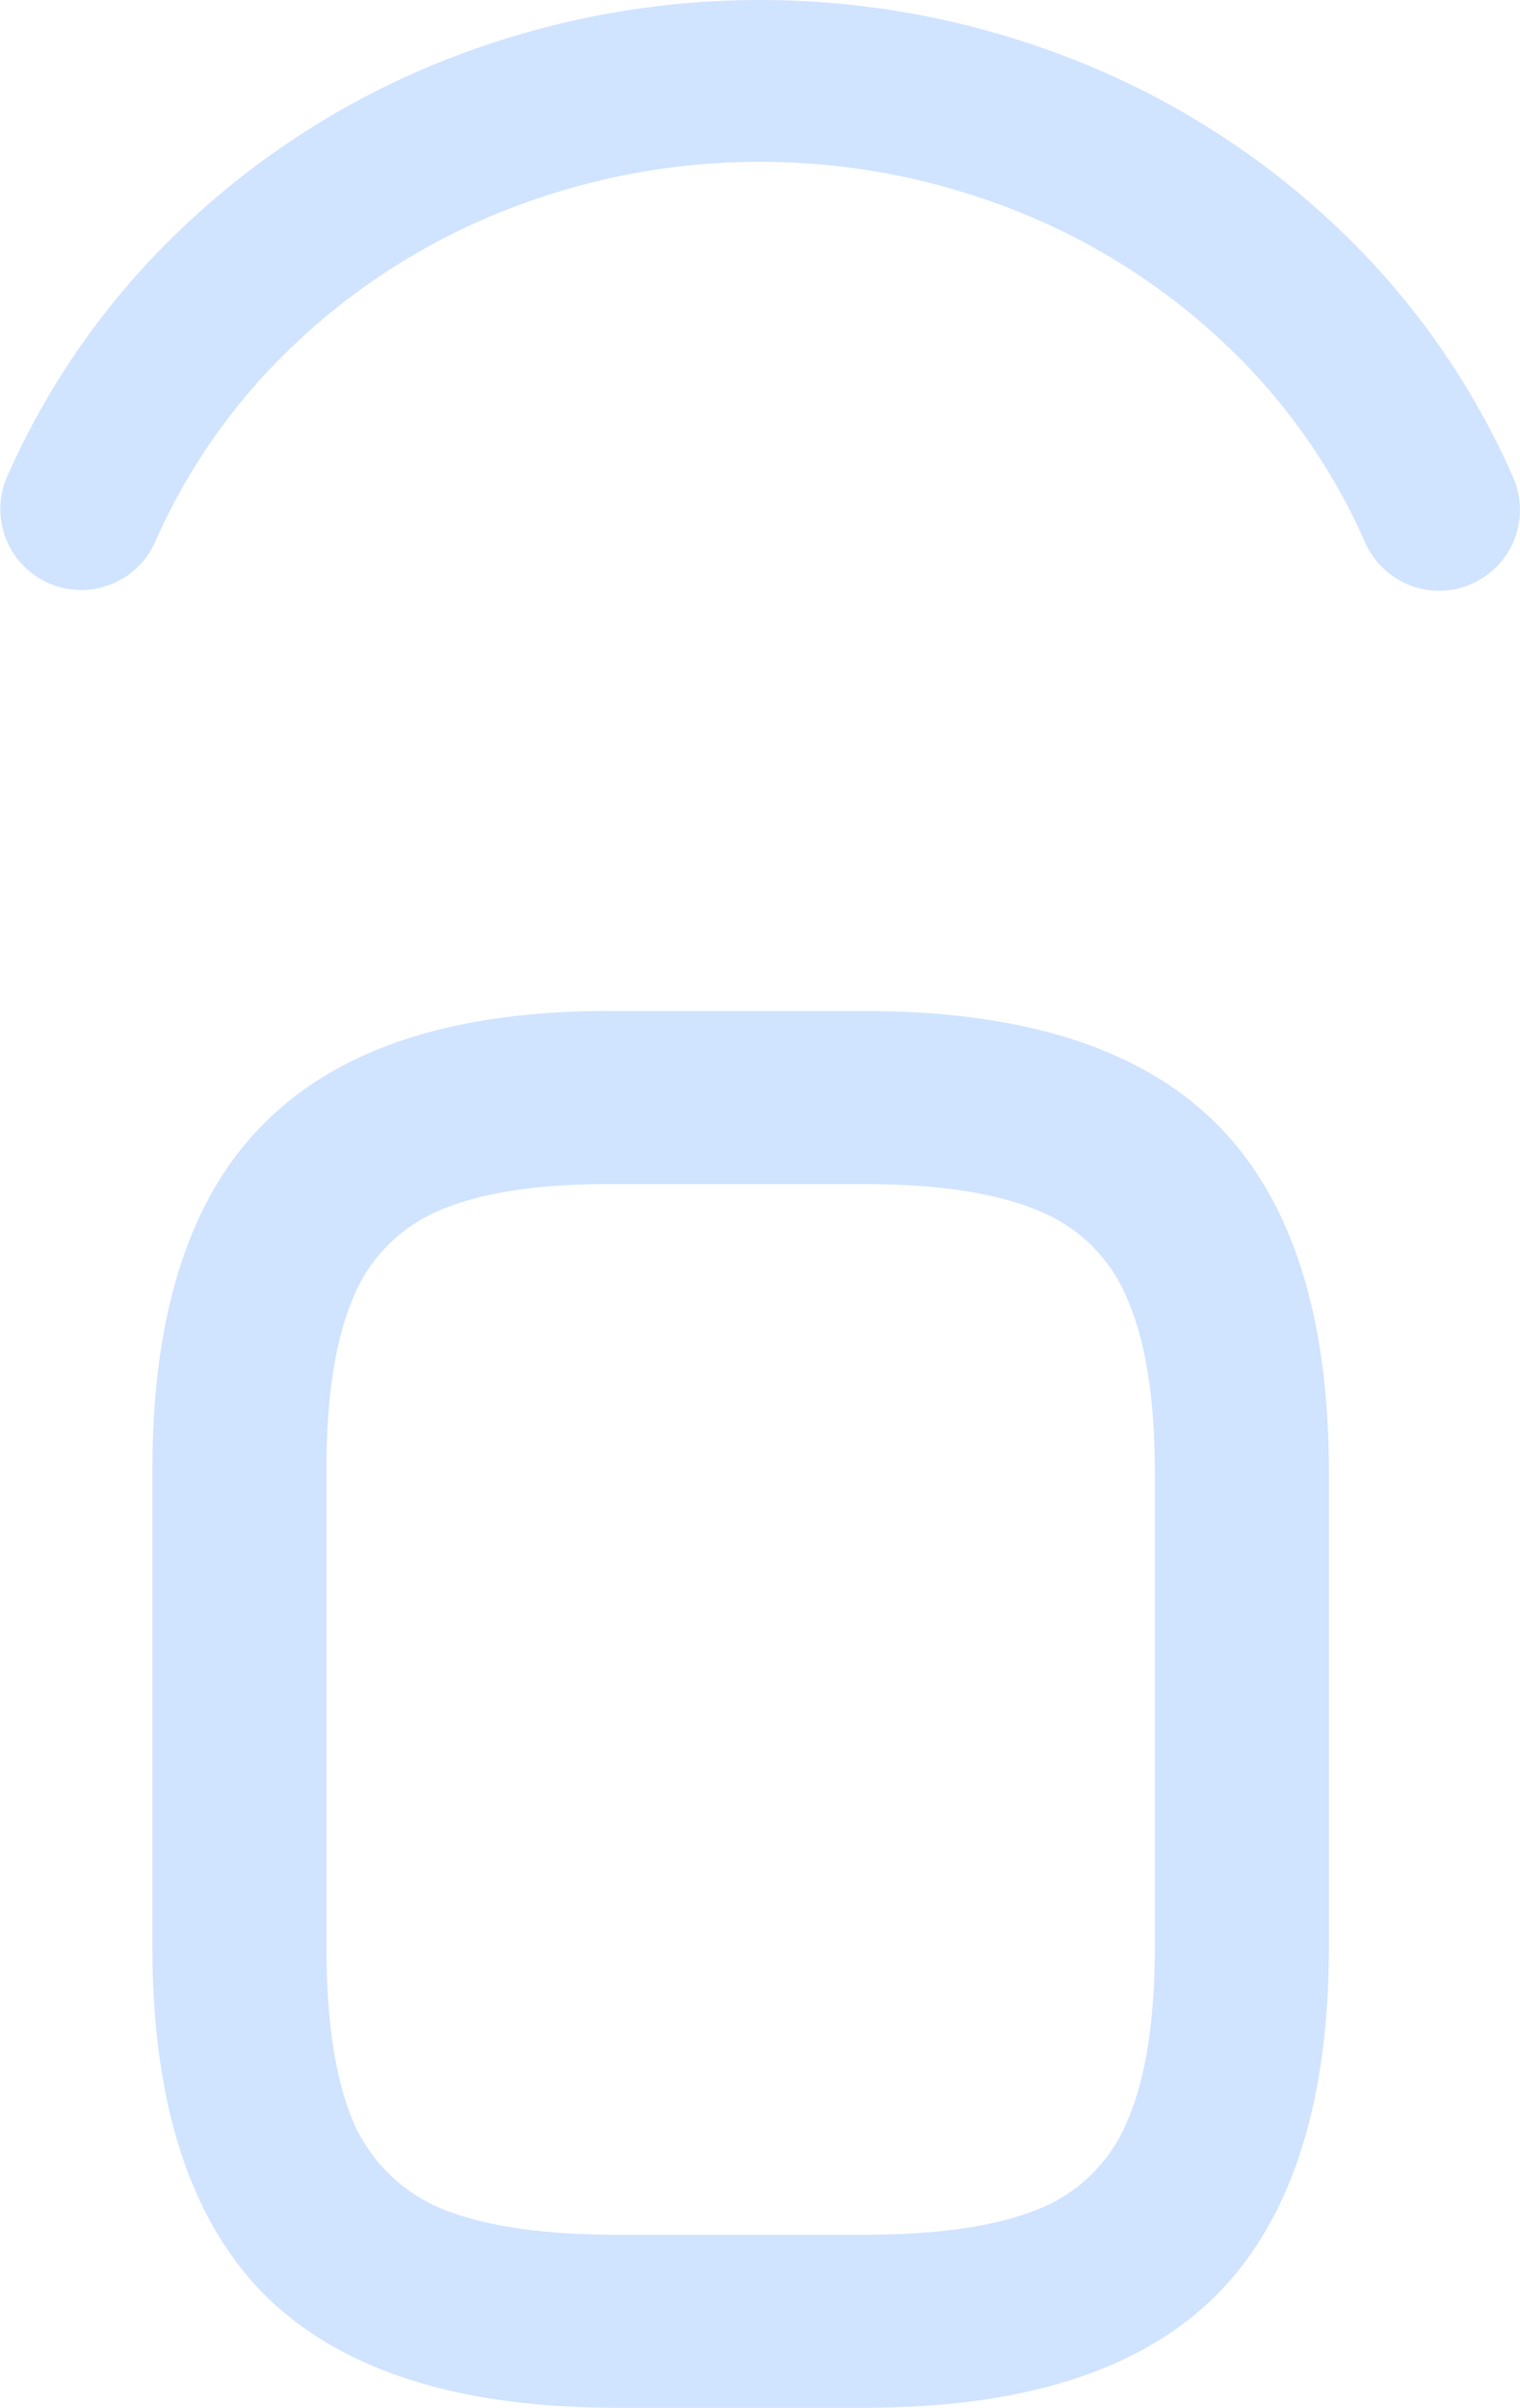 <svg xmlns="http://www.w3.org/2000/svg" width="146.997" height="232.821" viewBox="0 0 146.997 232.821">
  <g id="Group_22" data-name="Group 22" transform="translate(-0.177 -0.679)">
    <path id="Path_183" data-name="Path 183" d="M59.784,233.5q-22.936,0-33.953-10.856Q14.913,211.688,14.913,188.88V142.865q0-23.007,11.017-33.764Q36.948,98.245,59.784,98.444H83.821q23.036,0,33.953,10.856t10.917,33.764V188.88q0,22.808-10.917,33.764Q106.857,233.5,83.821,233.5Zm0-16.732H83.821q10.717,0,16.826-2.49a15.51,15.51,0,0,0,8.614-8.665q2.6-6.077,2.6-16.733V143.064q0-10.557-2.6-16.633a15.51,15.51,0,0,0-8.614-8.665q-6.109-2.589-16.826-2.589H59.784q-10.617-.1-16.726,2.39a15.512,15.512,0,0,0-8.714,8.566q-2.6,6.075-2.6,16.732V188.88q0,10.657,2.5,16.733a15.894,15.894,0,0,0,8.714,8.665Q49.067,216.768,59.784,216.768Z" fill="#d0e3ff"/>
    <path id="Path_184" data-name="Path 184" d="M139.356,57.8a7.822,7.822,0,0,1-7.167-4.684A58.961,58.961,0,0,0,118.57,33.864,63.352,63.352,0,0,0,98.029,20.9a67.081,67.081,0,0,0-48.705,0A63.357,63.357,0,0,0,28.782,33.864,58.967,58.967,0,0,0,15.163,53.119,7.821,7.821,0,0,1,.837,46.841,74.524,74.524,0,0,1,18.038,22.5,78.926,78.926,0,0,1,43.621,6.333a82.722,82.722,0,0,1,60.11,0A78.921,78.921,0,0,1,129.314,22.5a74.517,74.517,0,0,1,17.2,24.344A7.825,7.825,0,0,1,139.356,57.8Z" fill="#d0e3ff"/>
  </g>
</svg>
